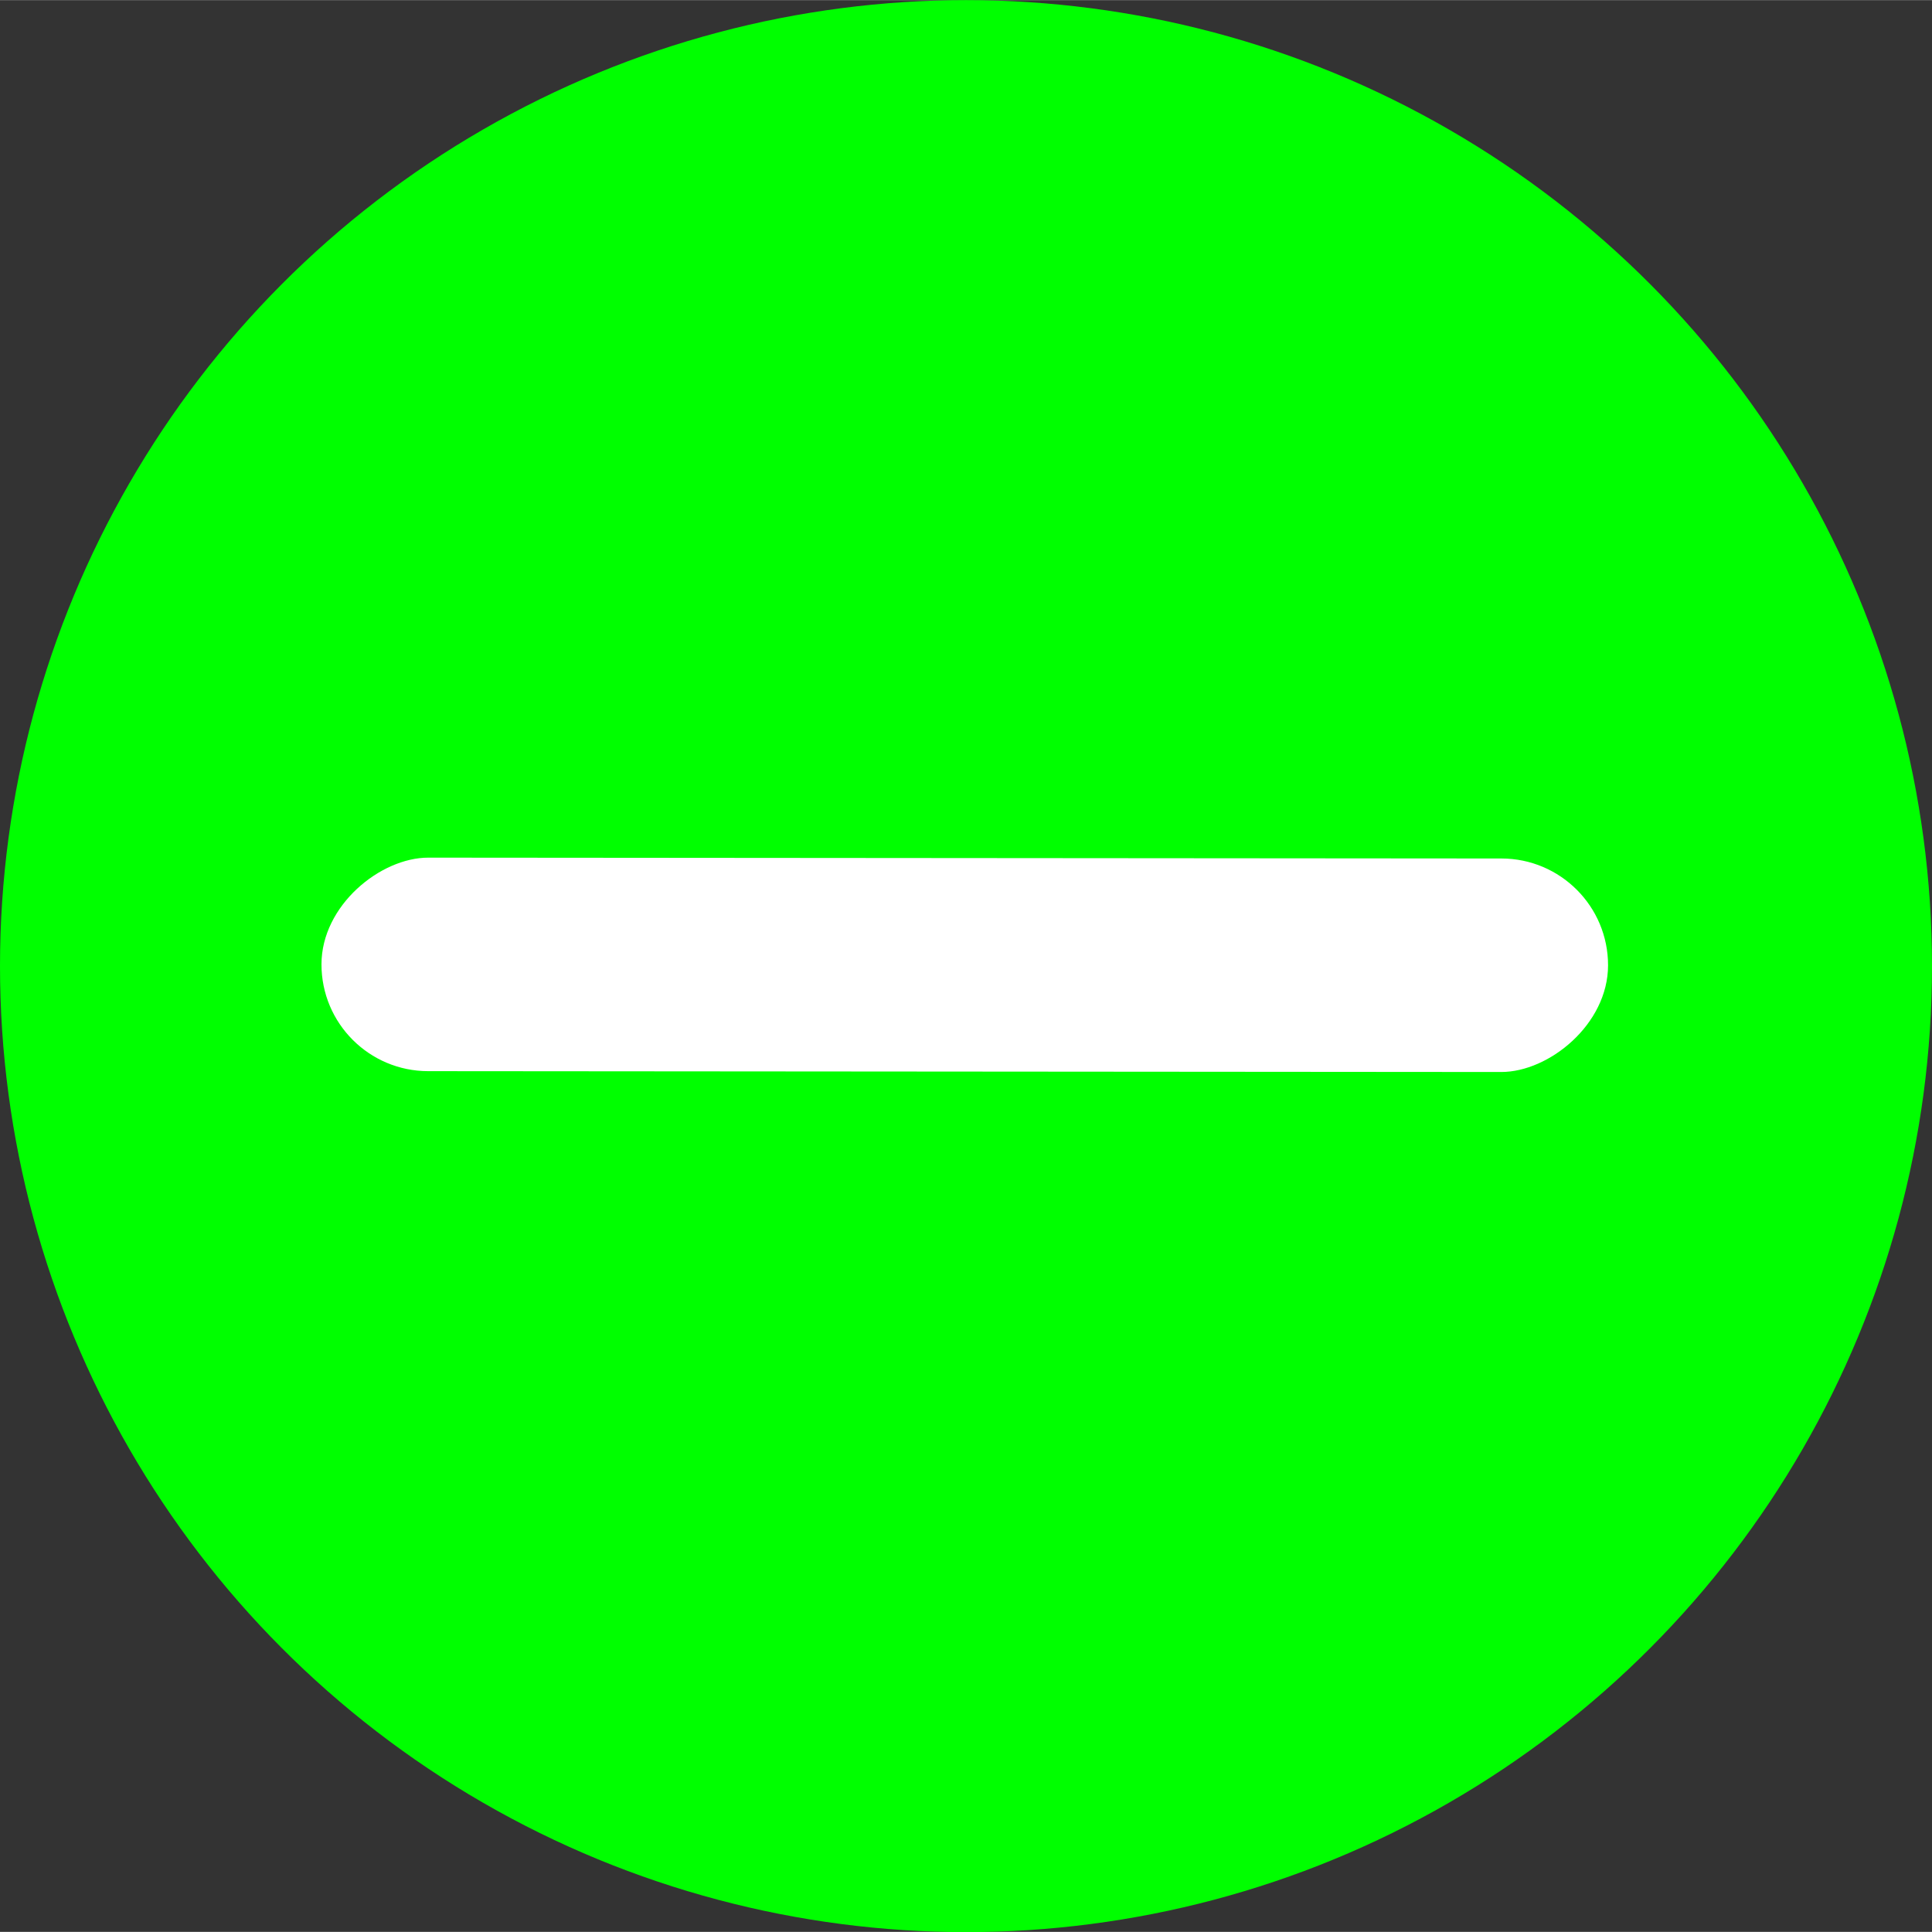 <?xml version="1.0" encoding="UTF-8" standalone="no"?>
<!-- Created with Inkscape (http://www.inkscape.org/) -->

<svg
   width="7.938mm"
   height="7.938mm"
   viewBox="0 0 7.938 7.937"
   version="1.1"
   id="svg1"
   xmlns="http://www.w3.org/2000/svg"
   xmlns:svg="http://www.w3.org/2000/svg">
  <rect x="0" y="0" width="7.938" height="7.937" fill="#333333" stroke="none"/>
  <defs
     id="defs1" />
  <circle
     style="fill:#00ff00;stroke-width:15.065"
     id="path1"
     cx="3.969"
     cy="3.969"
     r="3.969" />
  <g
     id="layer1"
     transform="matrix(0.047,0,0,0.047,-0.637,-1.198)">
    <rect
       style="fill:#ffffff;stroke:none;stroke-width:15.065;stroke-dasharray:none;stroke-opacity:1"
       id="rect1-2"
       width="18.665"
       height="112.471"
       x="-119.078"
       y="41.743"
       ry="9.333"
       transform="rotate(-89.955)" />
  </g>
</svg>
